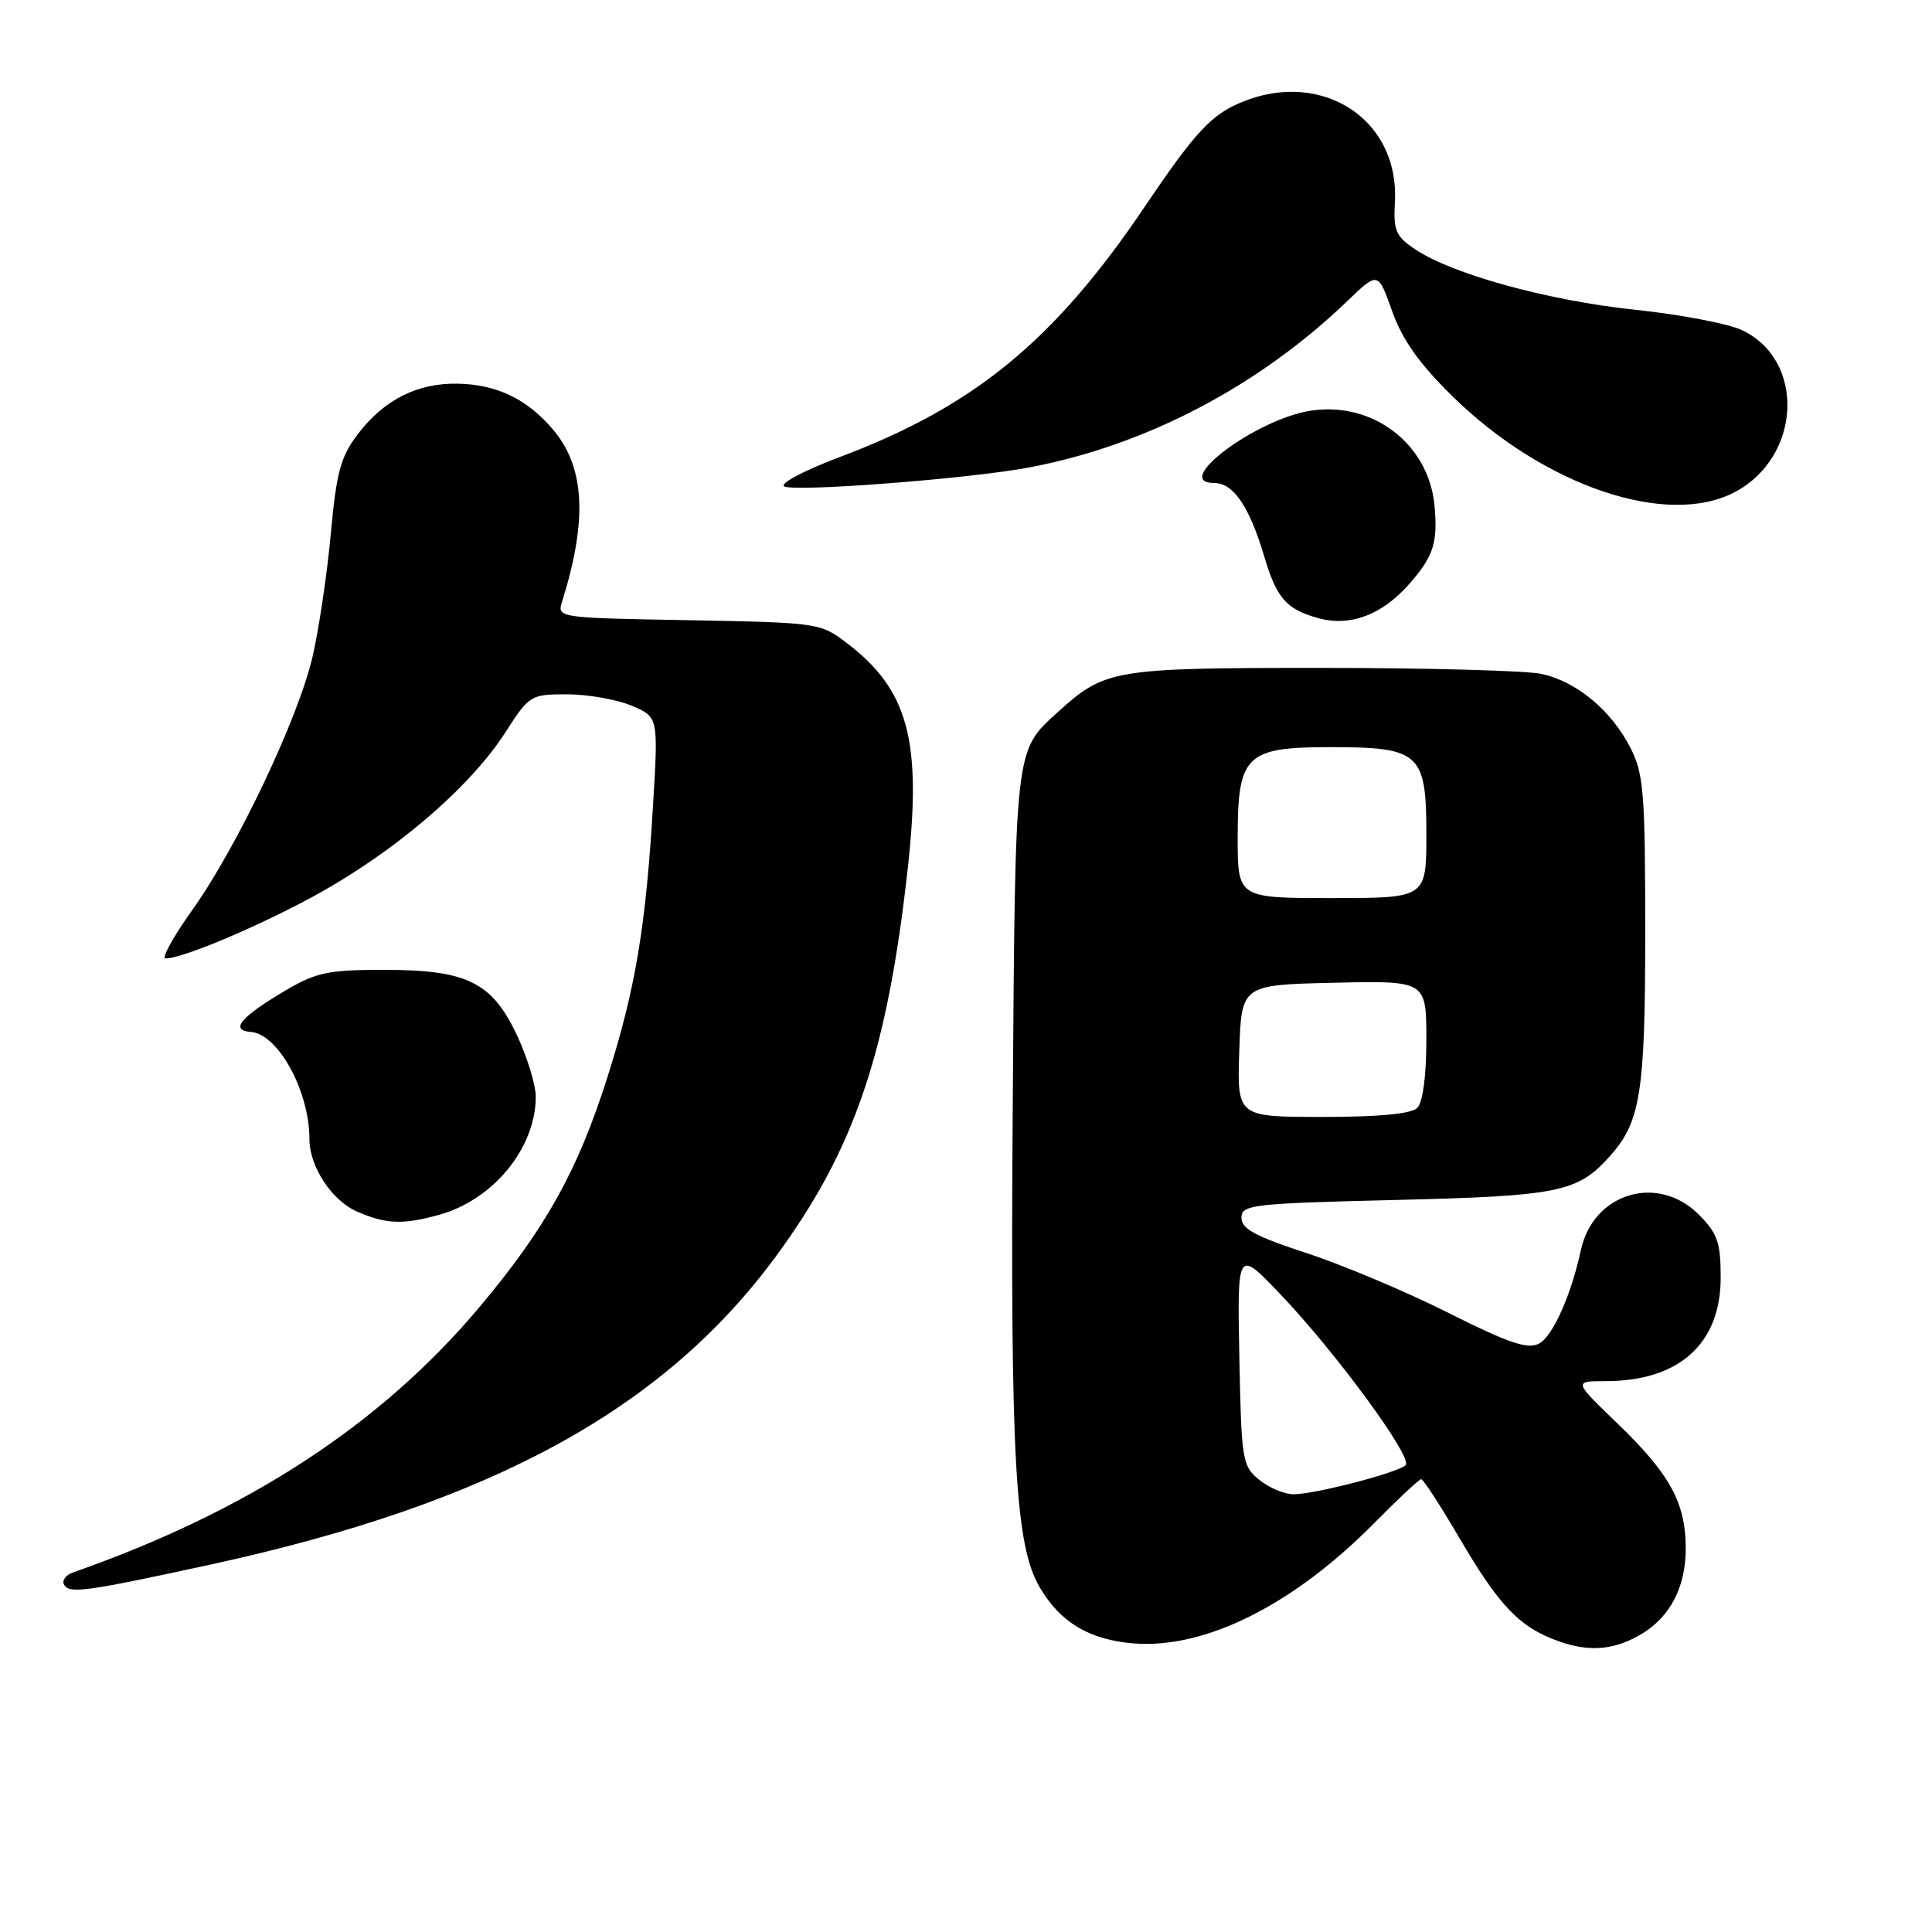 <?xml version="1.0" encoding="UTF-8" standalone="no"?>
<!DOCTYPE svg PUBLIC "-//W3C//DTD SVG 1.1//EN" "http://www.w3.org/Graphics/SVG/1.1/DTD/svg11.dtd" >
<svg xmlns="http://www.w3.org/2000/svg" xmlns:xlink="http://www.w3.org/1999/xlink" version="1.1" viewBox="0 0 256 256">
 <g >
 <path fill="currentColor"
d=" M 217.74 216.37 C 221.41 214.08 223.39 210.13 223.37 205.13 C 223.35 199.09 221.26 195.29 214.24 188.54 C 208.50 183.01 208.50 183.01 212.78 183.01 C 222.50 182.99 228.00 178.04 228.00 169.29 C 228.00 164.61 227.59 163.44 225.08 160.92 C 219.64 155.49 211.10 158.08 209.47 165.66 C 208.19 171.61 205.75 177.06 203.94 178.03 C 202.44 178.83 199.94 177.99 191.90 173.95 C 186.31 171.14 177.86 167.59 173.12 166.04 C 166.38 163.84 164.50 162.83 164.50 161.37 C 164.50 159.62 165.84 159.47 185.00 159.00 C 206.49 158.48 209.00 157.97 213.21 153.32 C 217.39 148.70 218.00 144.92 218.00 123.49 C 218.00 105.05 217.80 102.52 216.04 99.09 C 213.50 94.11 208.88 90.28 204.22 89.29 C 202.17 88.86 189.03 88.50 175.00 88.50 C 147.50 88.50 146.40 88.69 140.15 94.37 C 134.43 99.57 134.53 98.76 134.19 147.00 C 133.87 193.14 134.52 204.79 137.75 210.30 C 140.49 214.98 144.33 217.28 150.21 217.76 C 159.70 218.52 171.41 212.65 182.16 201.75 C 185.28 198.59 188.05 196.00 188.32 196.00 C 188.59 196.00 190.87 199.51 193.39 203.81 C 198.74 212.93 201.39 215.67 206.66 217.52 C 210.77 218.96 214.14 218.61 217.74 216.37 Z  M 28.00 207.29 C 65.03 199.22 87.84 186.79 102.74 166.57 C 113.21 152.37 117.57 139.56 120.29 115.00 C 122.16 98.12 120.35 91.42 112.24 85.23 C 108.71 82.53 108.45 82.50 91.23 82.18 C 73.83 81.87 73.80 81.86 74.49 79.68 C 77.86 68.91 77.50 61.94 73.32 56.97 C 69.90 52.90 65.86 50.94 60.67 50.84 C 55.31 50.73 50.89 52.96 47.41 57.53 C 45.14 60.51 44.58 62.56 43.83 70.76 C 43.34 76.10 42.25 83.40 41.42 86.99 C 39.52 95.20 31.42 112.25 25.46 120.61 C 22.95 124.13 21.36 127.00 21.93 127.00 C 24.53 127.00 36.97 121.56 44.21 117.25 C 54.00 111.43 62.69 103.71 66.98 97.02 C 70.14 92.11 70.31 92.00 75.14 92.00 C 77.85 92.00 81.67 92.67 83.64 93.49 C 87.22 94.99 87.22 94.99 86.56 106.24 C 85.59 122.78 84.23 130.95 80.45 142.85 C 76.55 155.11 72.32 162.71 63.63 173.08 C 50.54 188.70 32.94 200.21 9.69 208.35 C 8.69 208.70 8.16 209.45 8.51 210.02 C 9.24 211.20 11.49 210.88 28.00 207.29 Z  M 58.22 160.96 C 65.40 158.96 71.01 152.07 70.99 145.28 C 70.98 143.75 69.89 140.17 68.57 137.32 C 65.24 130.17 61.95 128.52 51.00 128.51 C 43.56 128.50 41.93 128.84 37.92 131.19 C 31.87 134.75 30.38 136.53 33.26 136.74 C 36.86 137.02 41.00 144.59 41.00 150.92 C 41.00 154.58 43.95 159.07 47.31 160.54 C 51.18 162.22 53.37 162.30 58.22 160.96 Z  M 186.75 77.36 C 189.95 73.72 190.53 71.92 190.08 67.00 C 189.33 58.86 181.95 53.18 173.73 54.41 C 166.47 55.50 155.10 64.00 160.89 64.00 C 163.43 64.00 165.54 67.10 167.51 73.71 C 169.15 79.26 170.46 80.75 174.69 81.91 C 178.92 83.07 183.13 81.48 186.75 77.36 Z  M 229.94 65.17 C 238.73 60.46 239.24 47.68 230.79 43.73 C 228.98 42.88 222.61 41.67 216.63 41.04 C 205.15 39.83 192.49 36.35 187.55 33.06 C 184.95 31.33 184.62 30.57 184.83 26.80 C 185.48 15.37 174.40 8.73 163.50 14.00 C 160.17 15.61 157.85 18.24 151.69 27.38 C 139.71 45.14 129.10 53.85 111.33 60.54 C 106.63 62.30 103.29 64.06 103.91 64.44 C 105.18 65.23 128.38 63.44 136.32 61.95 C 151.77 59.05 166.75 51.21 178.55 39.87 C 182.60 35.98 182.60 35.98 184.47 41.24 C 185.82 45.03 188.05 48.18 192.45 52.50 C 204.60 64.43 220.99 69.97 229.94 65.17 Z  M 166.86 196.09 C 164.61 194.26 164.49 193.54 164.22 179.84 C 163.94 165.50 163.94 165.50 169.66 171.50 C 177.03 179.22 187.24 193.16 186.26 194.14 C 185.27 195.13 174.21 198.00 171.40 198.00 C 170.20 198.00 168.16 197.14 166.86 196.09 Z  M 164.21 139.25 C 164.50 130.50 164.50 130.50 176.75 130.22 C 189.00 129.94 189.00 129.94 189.00 137.77 C 189.00 142.53 188.53 146.07 187.80 146.80 C 187.01 147.59 182.75 148.00 175.26 148.00 C 163.92 148.00 163.92 148.00 164.21 139.25 Z  M 164.00 111.00 C 164.00 100.04 165.06 99.00 176.28 99.00 C 188.15 99.00 189.00 99.77 189.00 110.56 C 189.00 119.00 189.00 119.00 176.50 119.00 C 164.00 119.00 164.00 119.00 164.00 111.00 Z "/>
</g>
</svg>